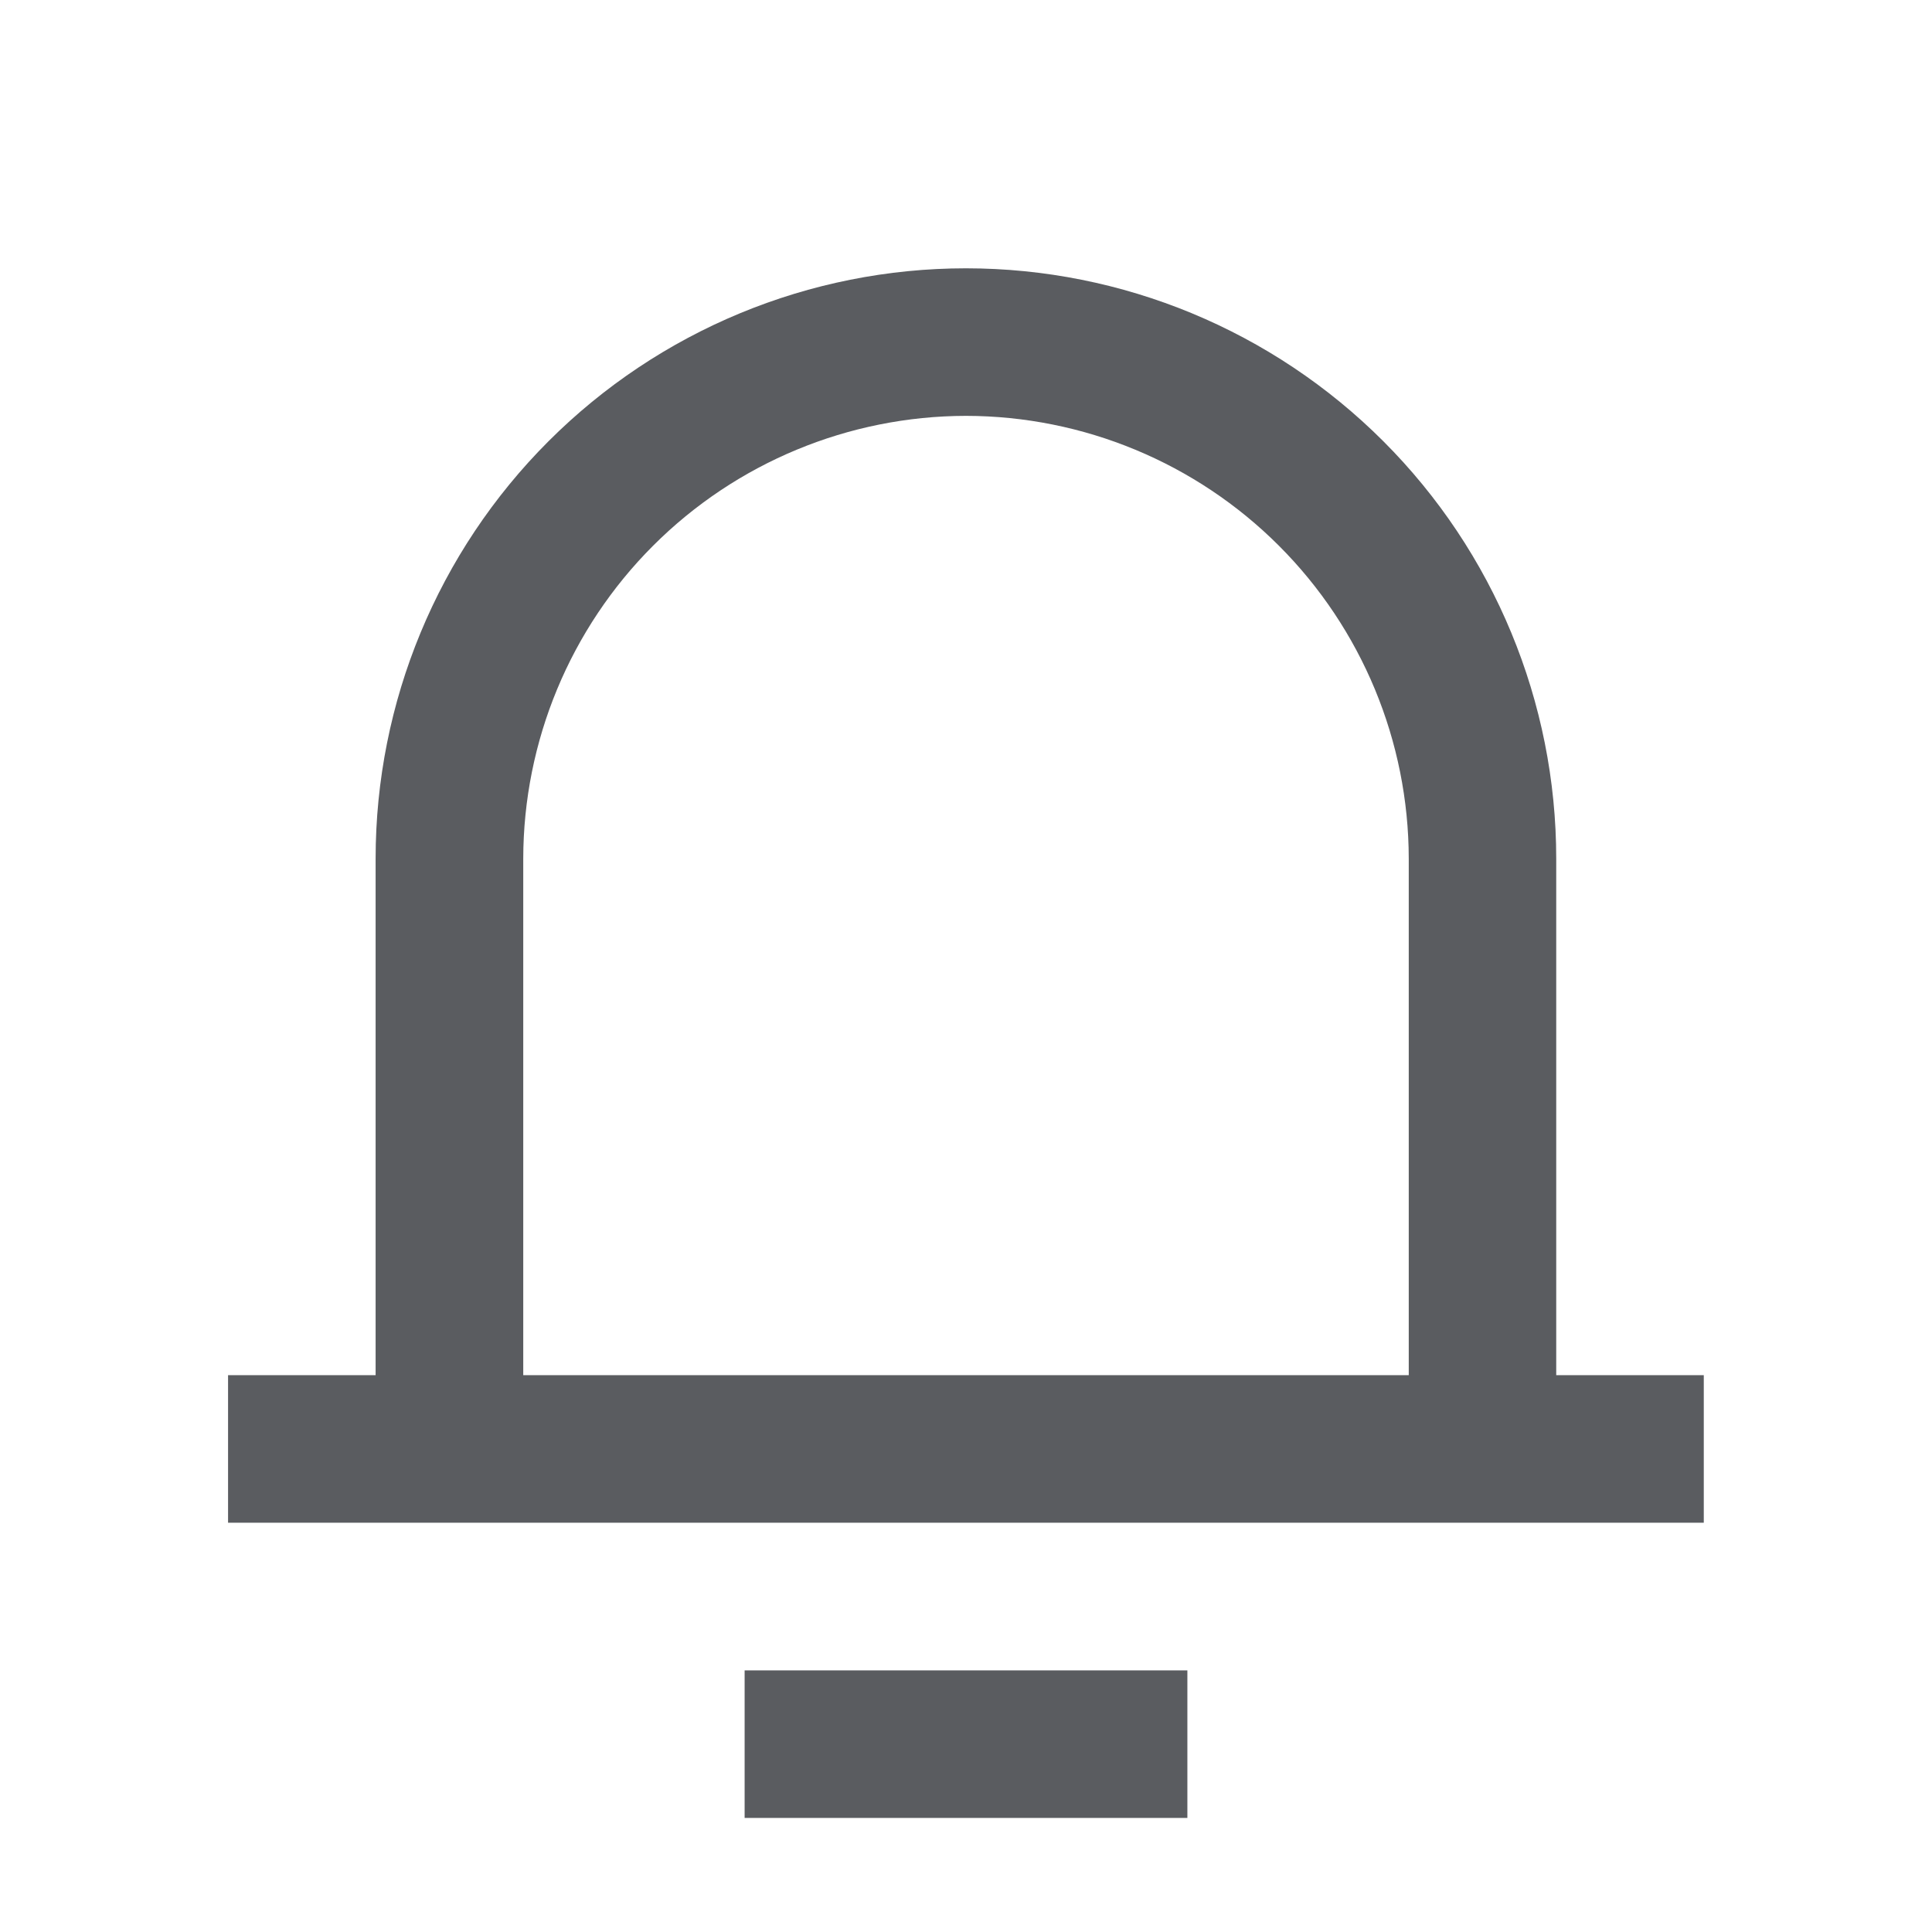 <svg width="24" height="24" viewBox="0 0 24 24" fill="none" xmlns="http://www.w3.org/2000/svg">
<path d="M14.75 22.583H9.25V20.75H14.75V22.582V22.583ZM21.166 18.916H2.833V17.083H4.666V10.666C4.666 8.721 5.439 6.856 6.814 5.481C8.189 4.106 10.054 3.333 11.999 3.333C13.944 3.333 15.809 4.106 17.184 5.481C18.559 6.856 19.332 8.721 19.332 10.666V17.083H21.165V18.915L21.166 18.916ZM12 5.166C10.542 5.168 9.144 5.748 8.113 6.779C7.082 7.81 6.502 9.208 6.5 10.666V17.083H17.5V10.666C17.498 9.208 16.918 7.81 15.887 6.779C14.856 5.748 13.458 5.168 12 5.166Z" fill="#5A5C60"/>
</svg>
